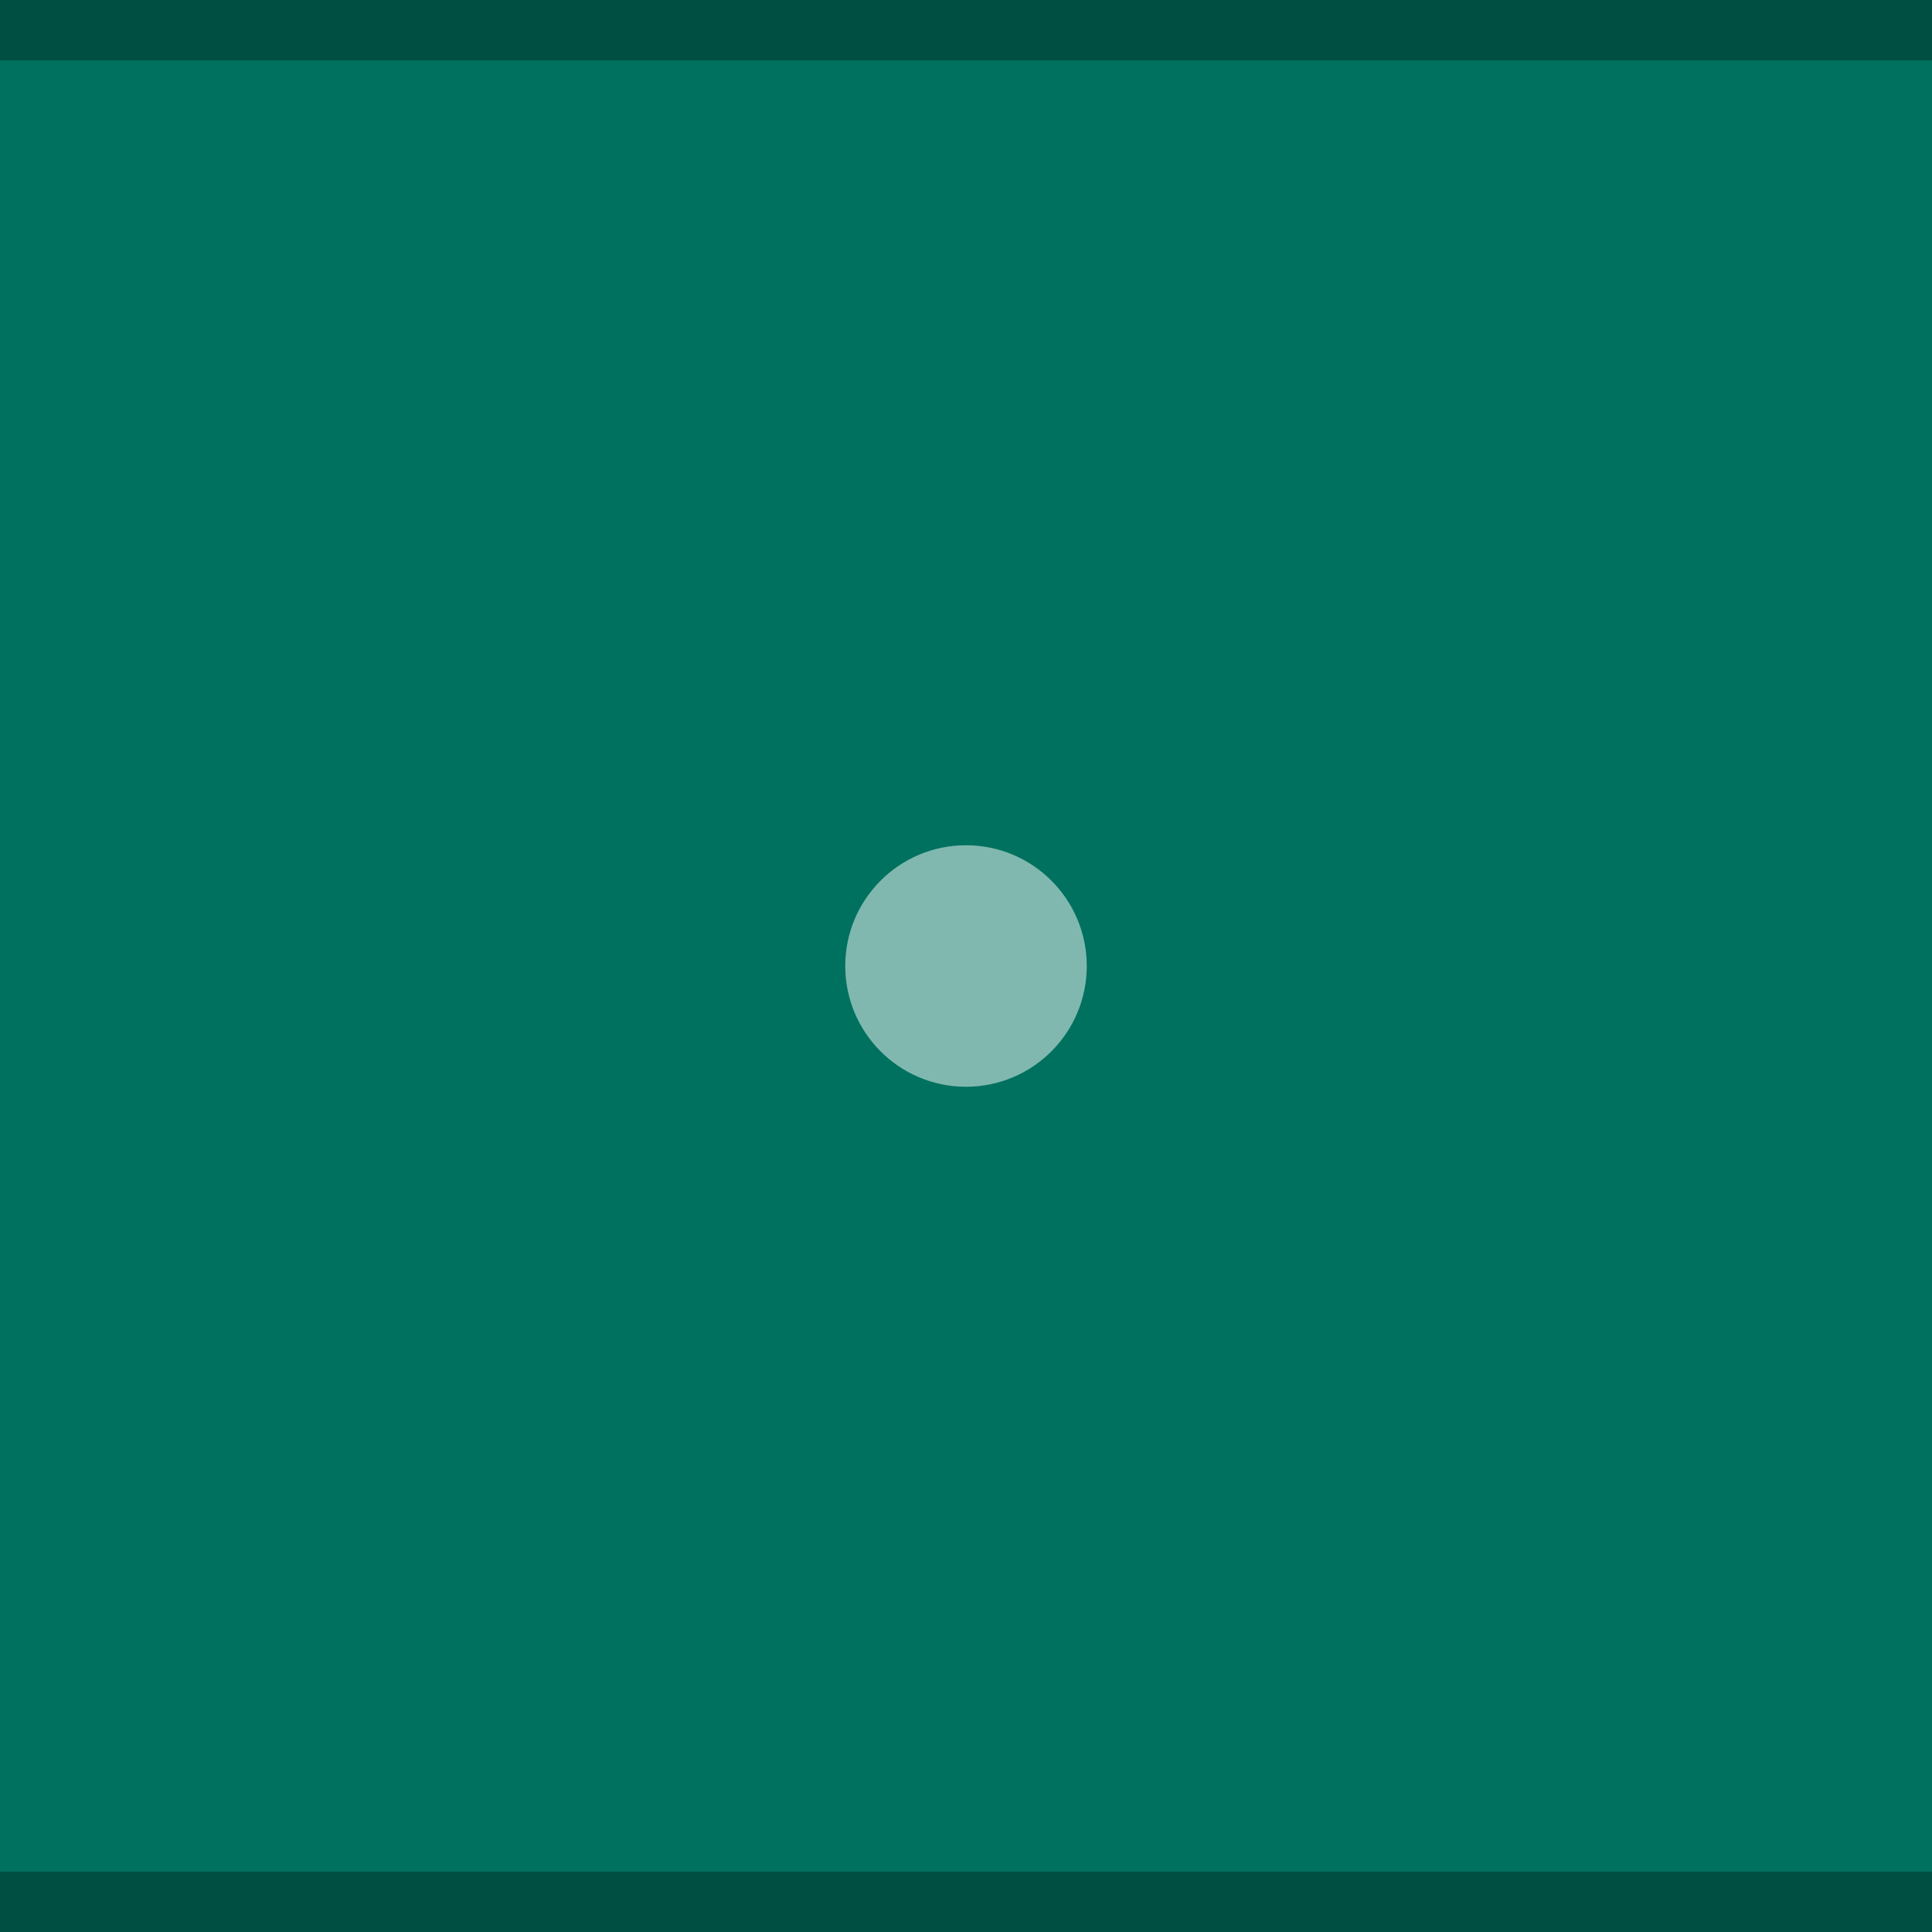 <?xml version="1.0" encoding="UTF-8" standalone="no"?>
<svg
   xmlns:dc="http://purl.org/dc/elements/1.1/"
   xmlns:cc="http://creativecommons.org/ns#"
   xmlns:rdf="http://www.w3.org/1999/02/22-rdf-syntax-ns#"
   xmlns:svg="http://www.w3.org/2000/svg"
   xmlns="http://www.w3.org/2000/svg"
   xmlns:sodipodi="http://sodipodi.sourceforge.net/DTD/sodipodi-0.dtd"
   xmlns:inkscape="http://www.inkscape.org/namespaces/inkscape"
   width="32"
   height="32"
   viewBox="0 0 32 32"
   version="1.1"
   id="svg30"
   sodipodi:docname="menu-inactive.svg"
   inkscape:version="1.0.2 (e86c870879, 2021-01-15, custom)">
  <defs
     id="defs34" />
  <sodipodi:namedview
     pagecolor="#ffffff"
     bordercolor="#666666"
     borderopacity="1"
     objecttolerance="10"
     gridtolerance="10"
     guidetolerance="10"
     inkscape:pageopacity="0"
     inkscape:pageshadow="2"
     inkscape:window-width="1920"
     inkscape:window-height="997"
     id="namedview32"
     showgrid="false"
     inkscape:zoom="7.375"
     inkscape:cx="3.8936676"
     inkscape:cy="19.706663"
     inkscape:window-x="0"
     inkscape:window-y="0"
     inkscape:window-maximized="1"
     inkscape:current-layer="svg30"
     inkscape:document-rotation="0" />
  <rect
     width="32"
     height="32"
     fill="#D6D6D6"
     id="rect20"
     style="fill:#00715f;fill-opacity:1" />
  <circle
     cx="16"
     cy="16"
     r="2"
     id="circle26"
     style="opacity:0.5;fill:#ffffff;fill-opacity:1" />
  <rect
     width="32"
     height="1"
     fill="#FFFFFF"
     fill-opacity="0.4"
     id="rect166"
     style="opacity:0.3;fill:#000000;fill-opacity:1"
     x="0"
     y="0" />
  <rect
     width="32"
     height="1"
     fill="#FFFFFF"
     fill-opacity="0.4"
     id="rect166-3"
     style="opacity:0.3;fill:#000000;fill-opacity:1"
     x="0"
     y="31" />
</svg>
